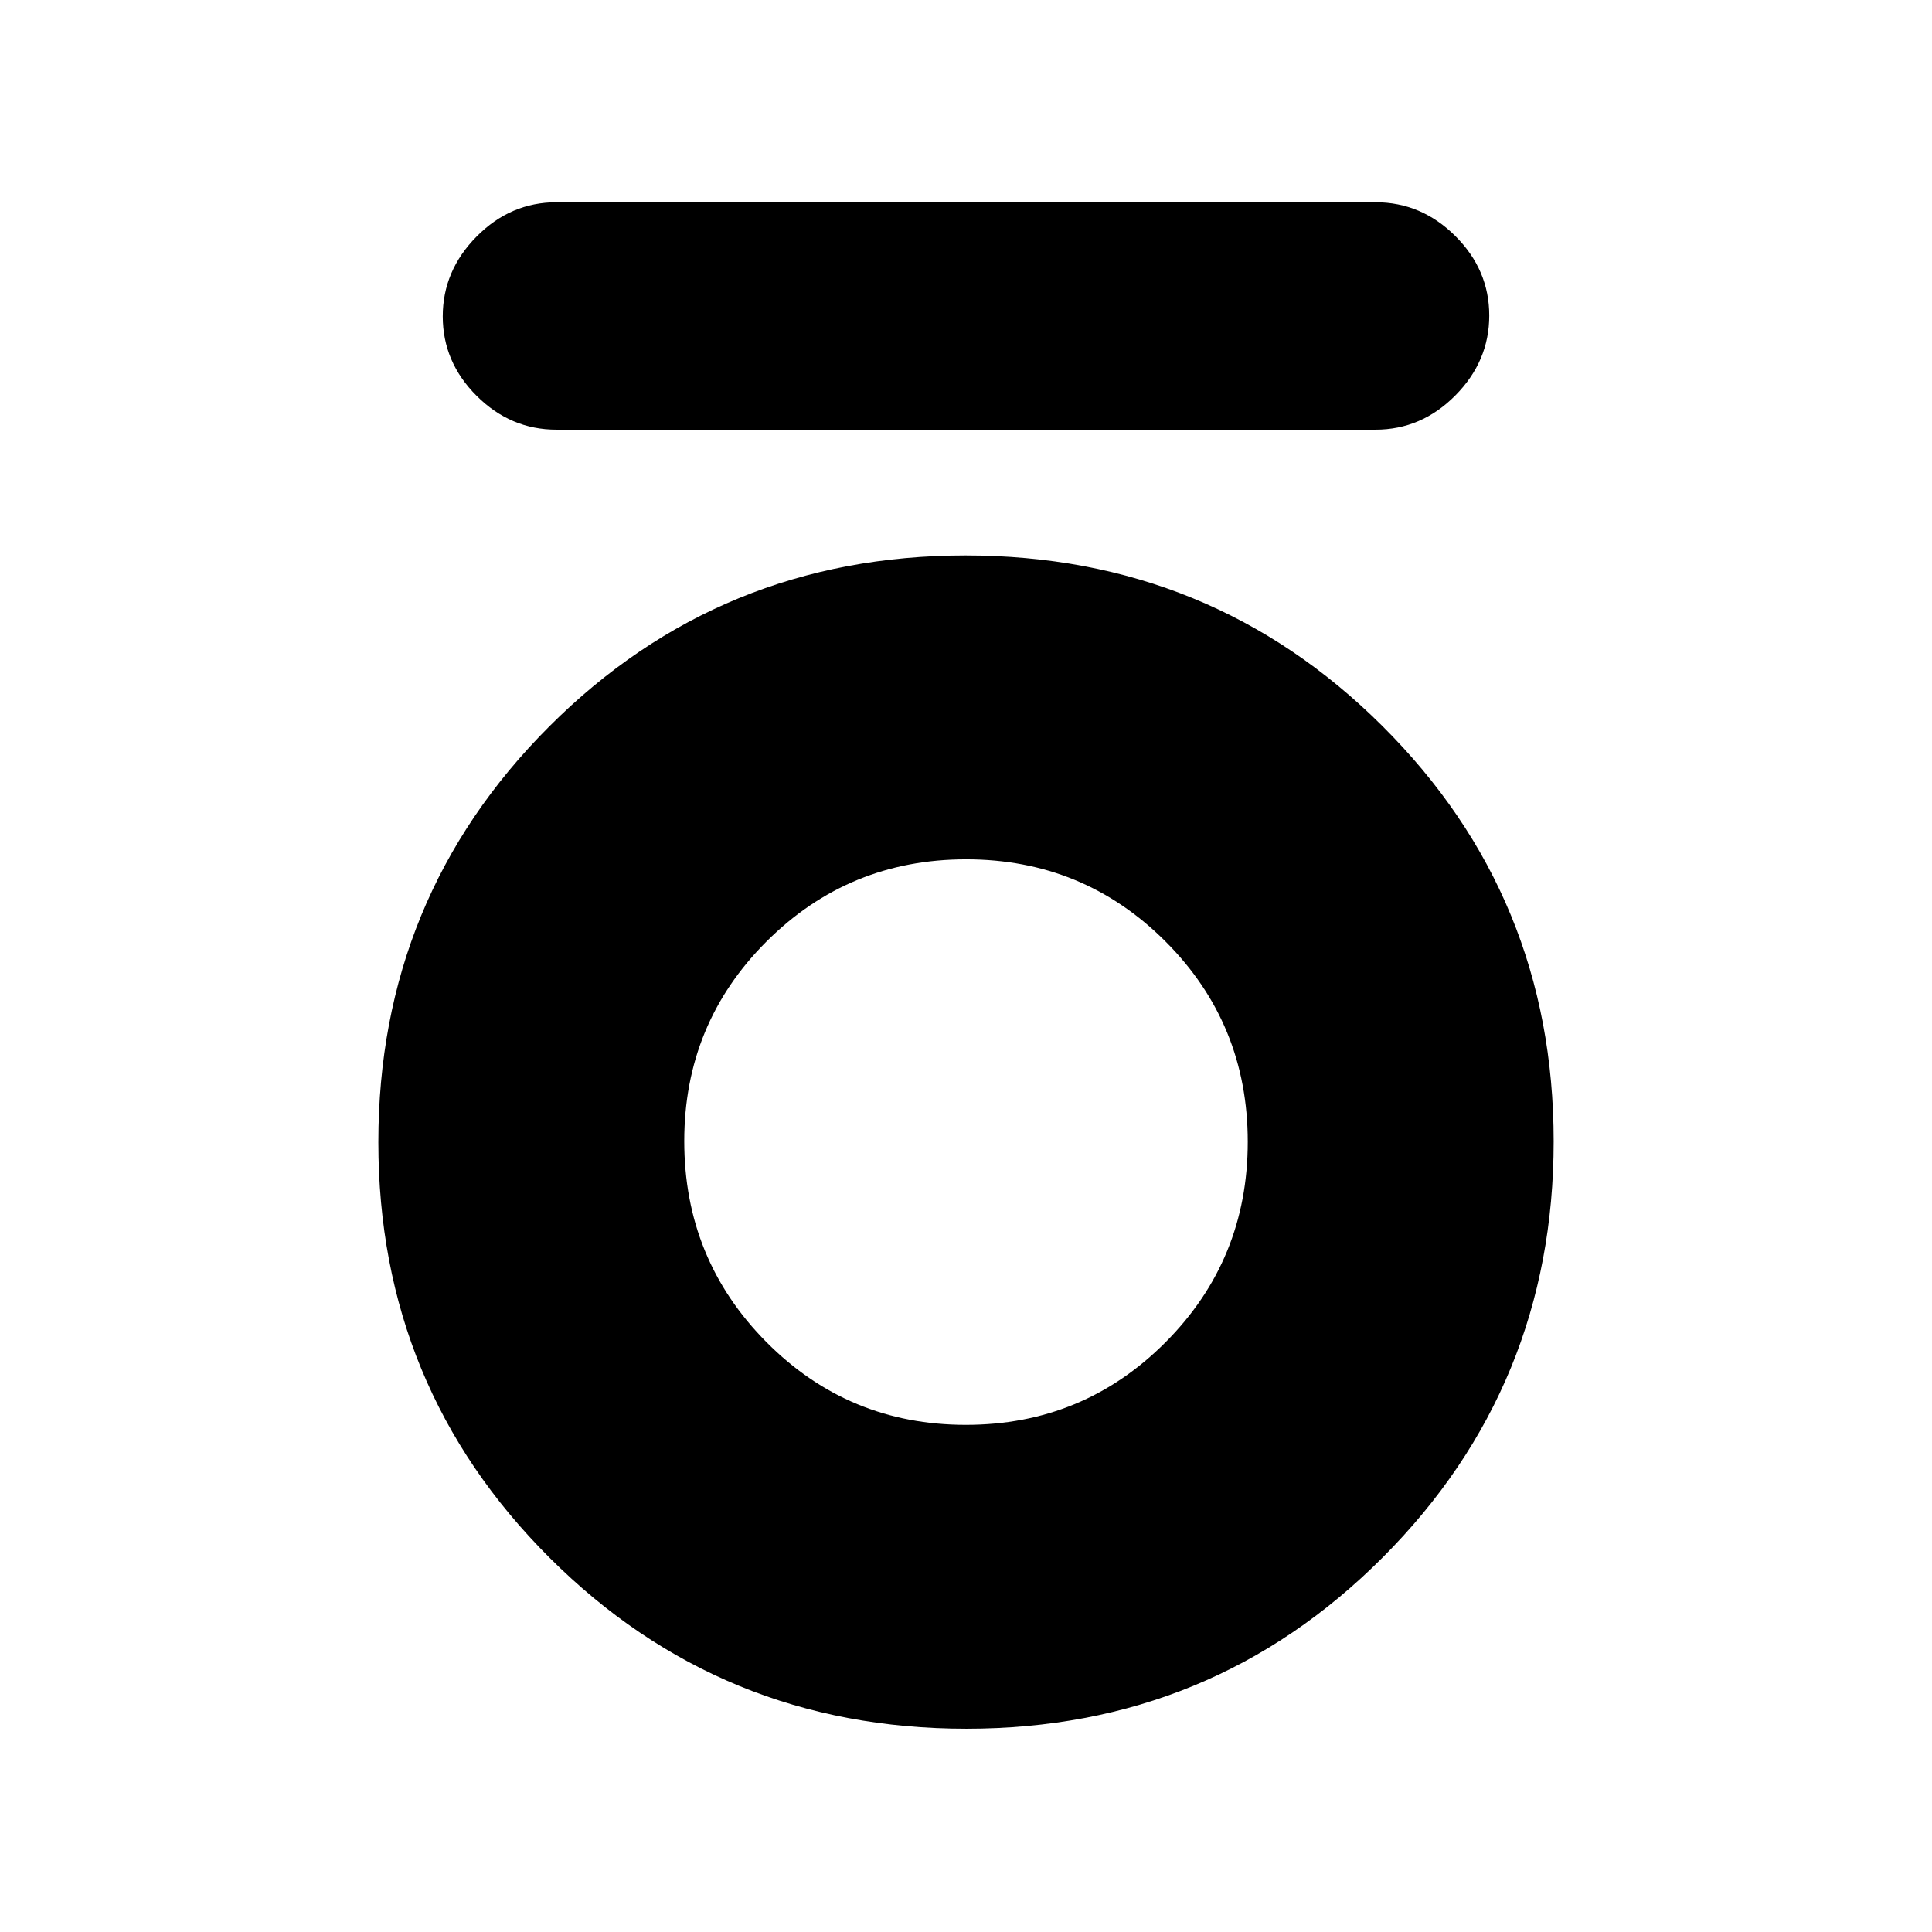 <svg xmlns="http://www.w3.org/2000/svg" height="20" viewBox="0 -960 960 960" width="20"><path d="M276.5-746.5q-22.8 0-39.65-16.79Q220-780.08 220-802.79t16.85-39.71q16.85-17 39.65-17h407q22.8 0 39.65 16.79Q740-825.92 740-803.21t-16.85 39.71q-16.85 17-39.65 17h-407ZM480.19-101q-121.94 0-207.06-84.91Q188-270.81 188-392.45q0-121.64 84.94-206.6Q357.88-684 479.81-684q121.94 0 207.06 84.73Q772-514.53 772-392.89t-84.94 206.76Q602.12-101 480.19-101Zm-.25-151q58.31 0 99.19-41.02Q620-334.04 620-392.65q0-58.6-40.82-99.48Q538.37-533 480.06-533t-99.18 40.83Q340-451.33 340-393q0 58.75 40.82 99.87Q421.63-252 479.94-252Z"/></svg>